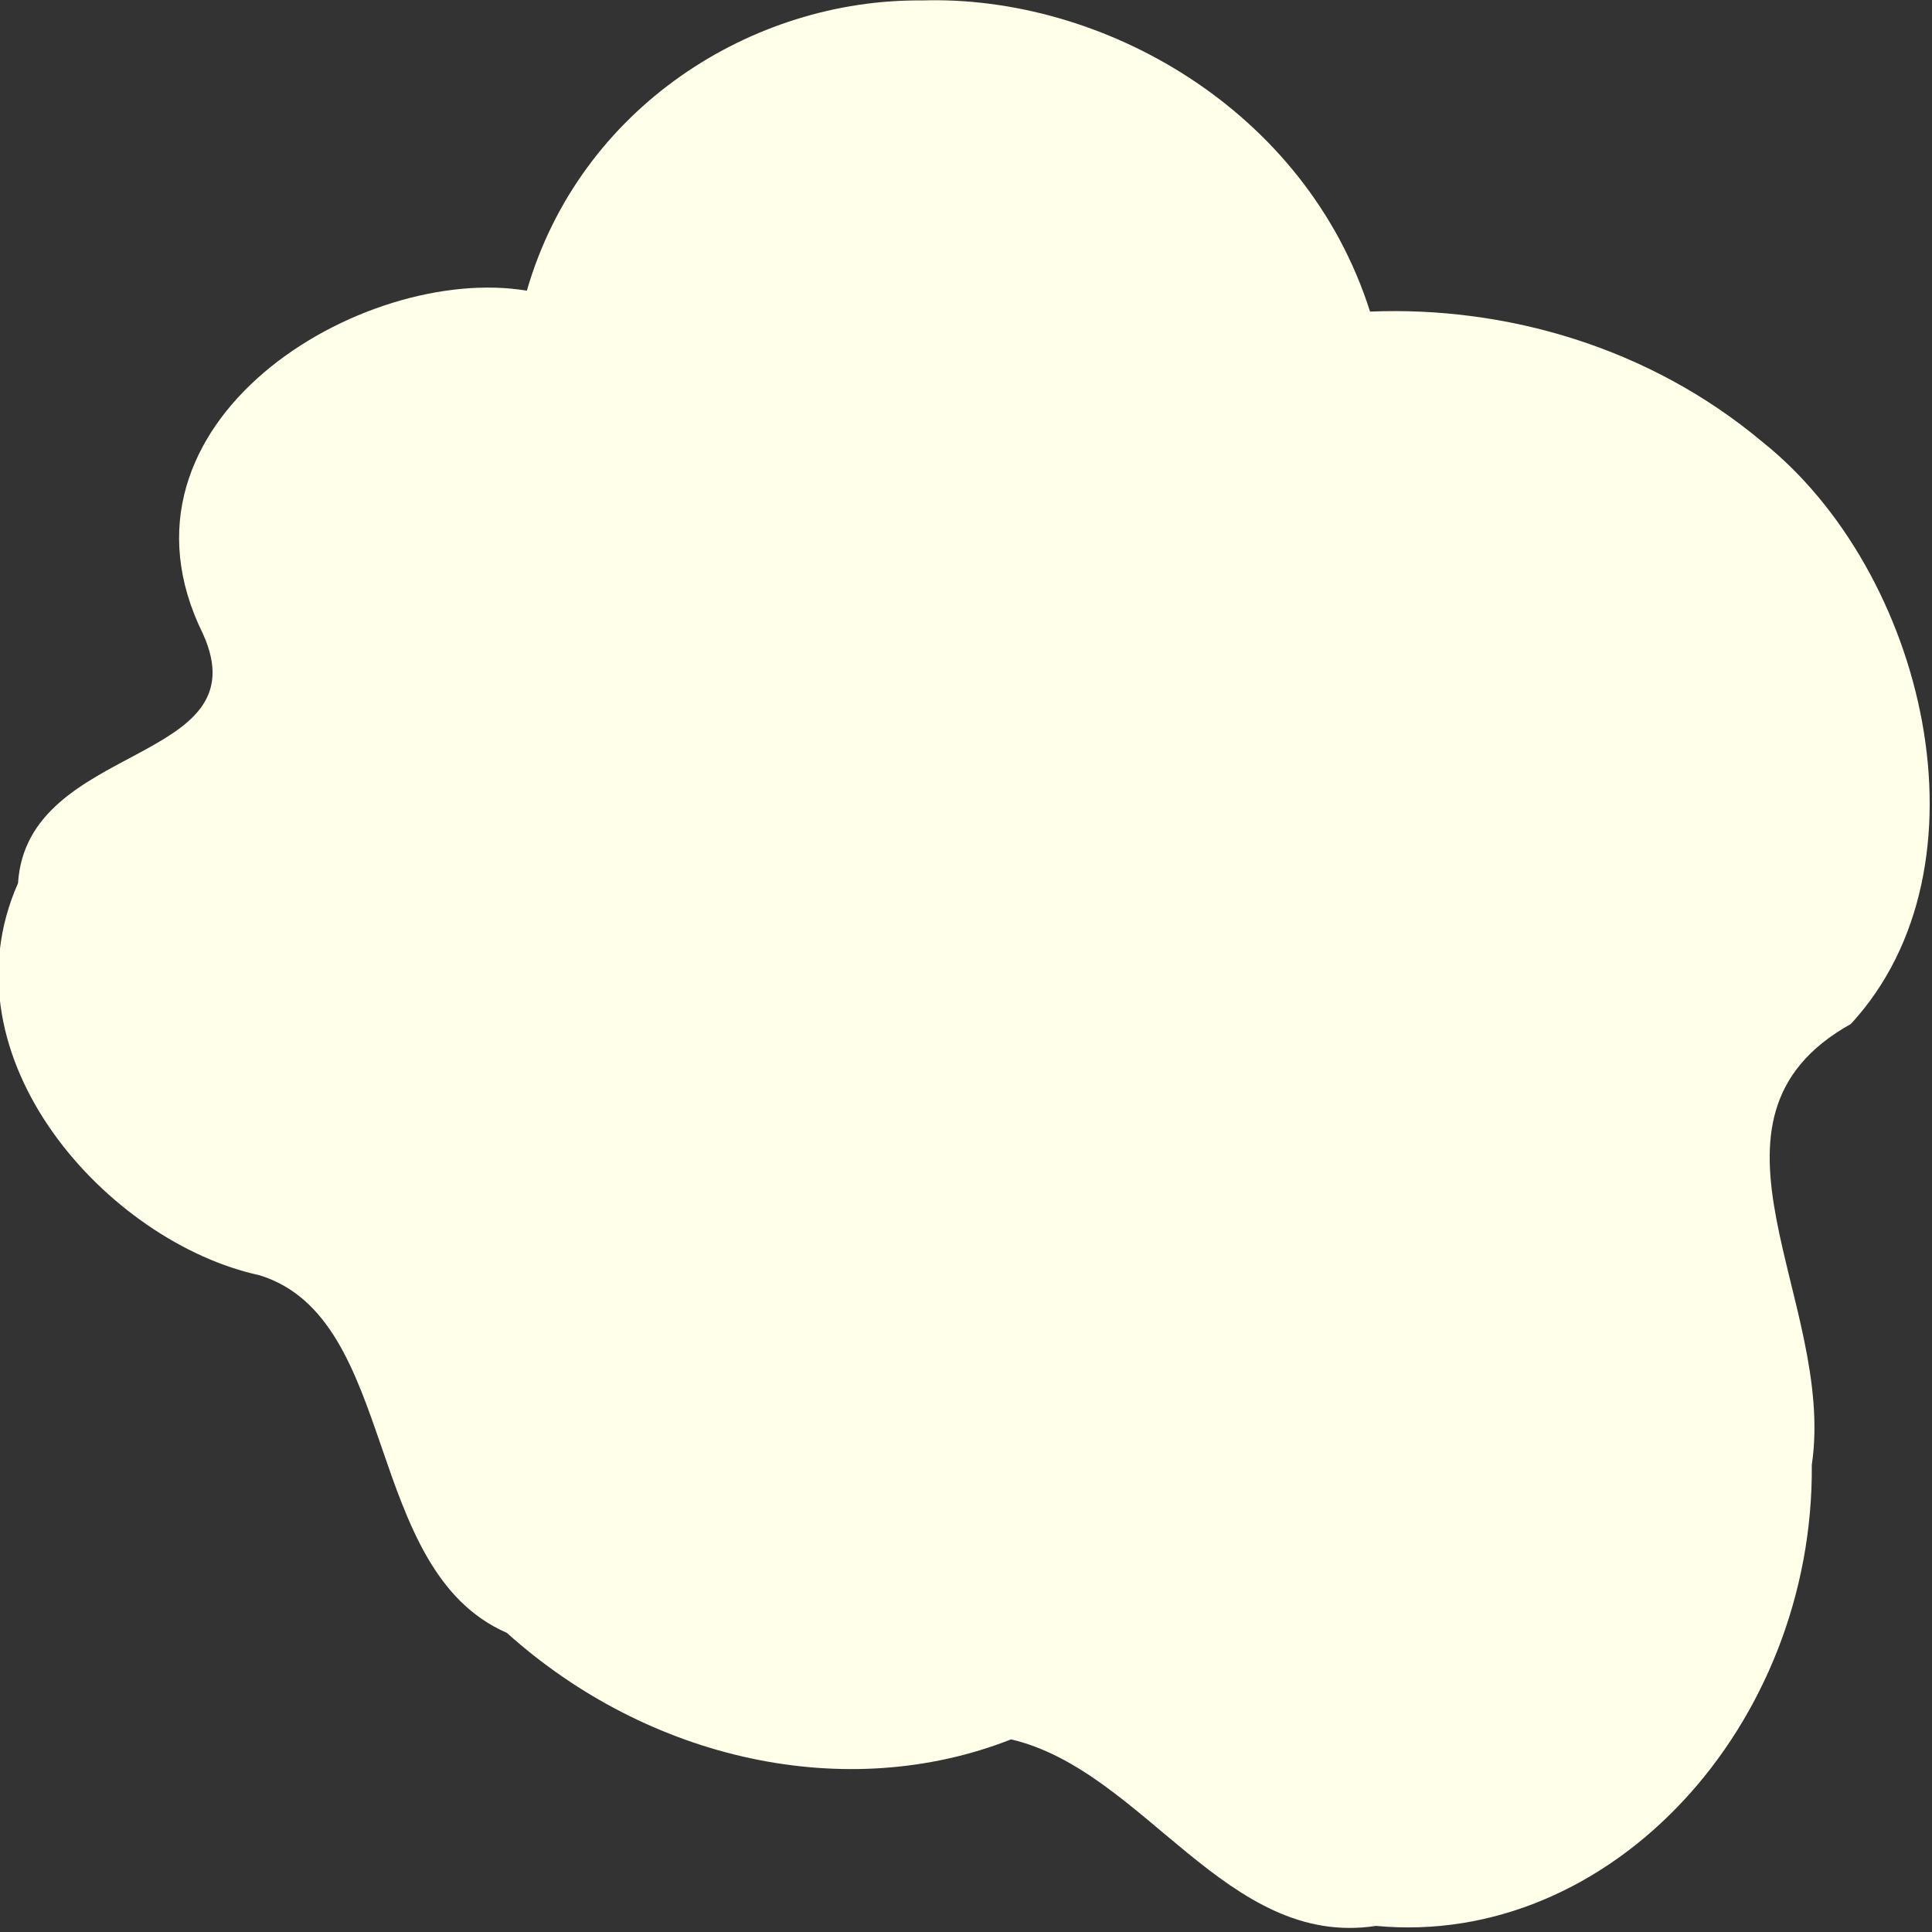 <svg xmlns="http://www.w3.org/2000/svg" xml:space="preserve" width="800" height="800">
  <rect width="100%" height="100%" fill="#333333" stroke="none"/>
  <path d="M448.539 29.43c-79.022-.675-159.177 44.26-183.838 120.188-76.189-11.372-199.61 54.195-150.632 142.206 27.429 54.354-81.862 44.366-86.105 103.133-36.093 72.586 42.168 148.832 112.318 162.336 65.195 17.862 47.725 121.968 115.108 148.083 66.09 52.882 158.093 70.925 234.62 44.107 62.11 13.037 100.198 86.732 169.747 77.24 109.102 9.168 203.777-82.897 202.78-190.893 11.343-68.006-61.448-143.006 18.197-182.592 67.568-65.267 34.627-187.219-41.195-241.015-52.644-39.265-119.368-56.255-182.53-53.949-30.061-84.185-125.021-131.197-208.47-128.843z" style="stroke:none;stroke-width:.3;stroke-dasharray:none;stroke-linecap:round;stroke-dashoffset:0;stroke-linejoin:miter;stroke-miterlimit:4;fill:#ffffea;fill-rule:nonzero;opacity:1" transform="matrix(.89 0 0 1 -17.426 -29.25)" vector-effect="non-scaling-stroke"/>
</svg>
